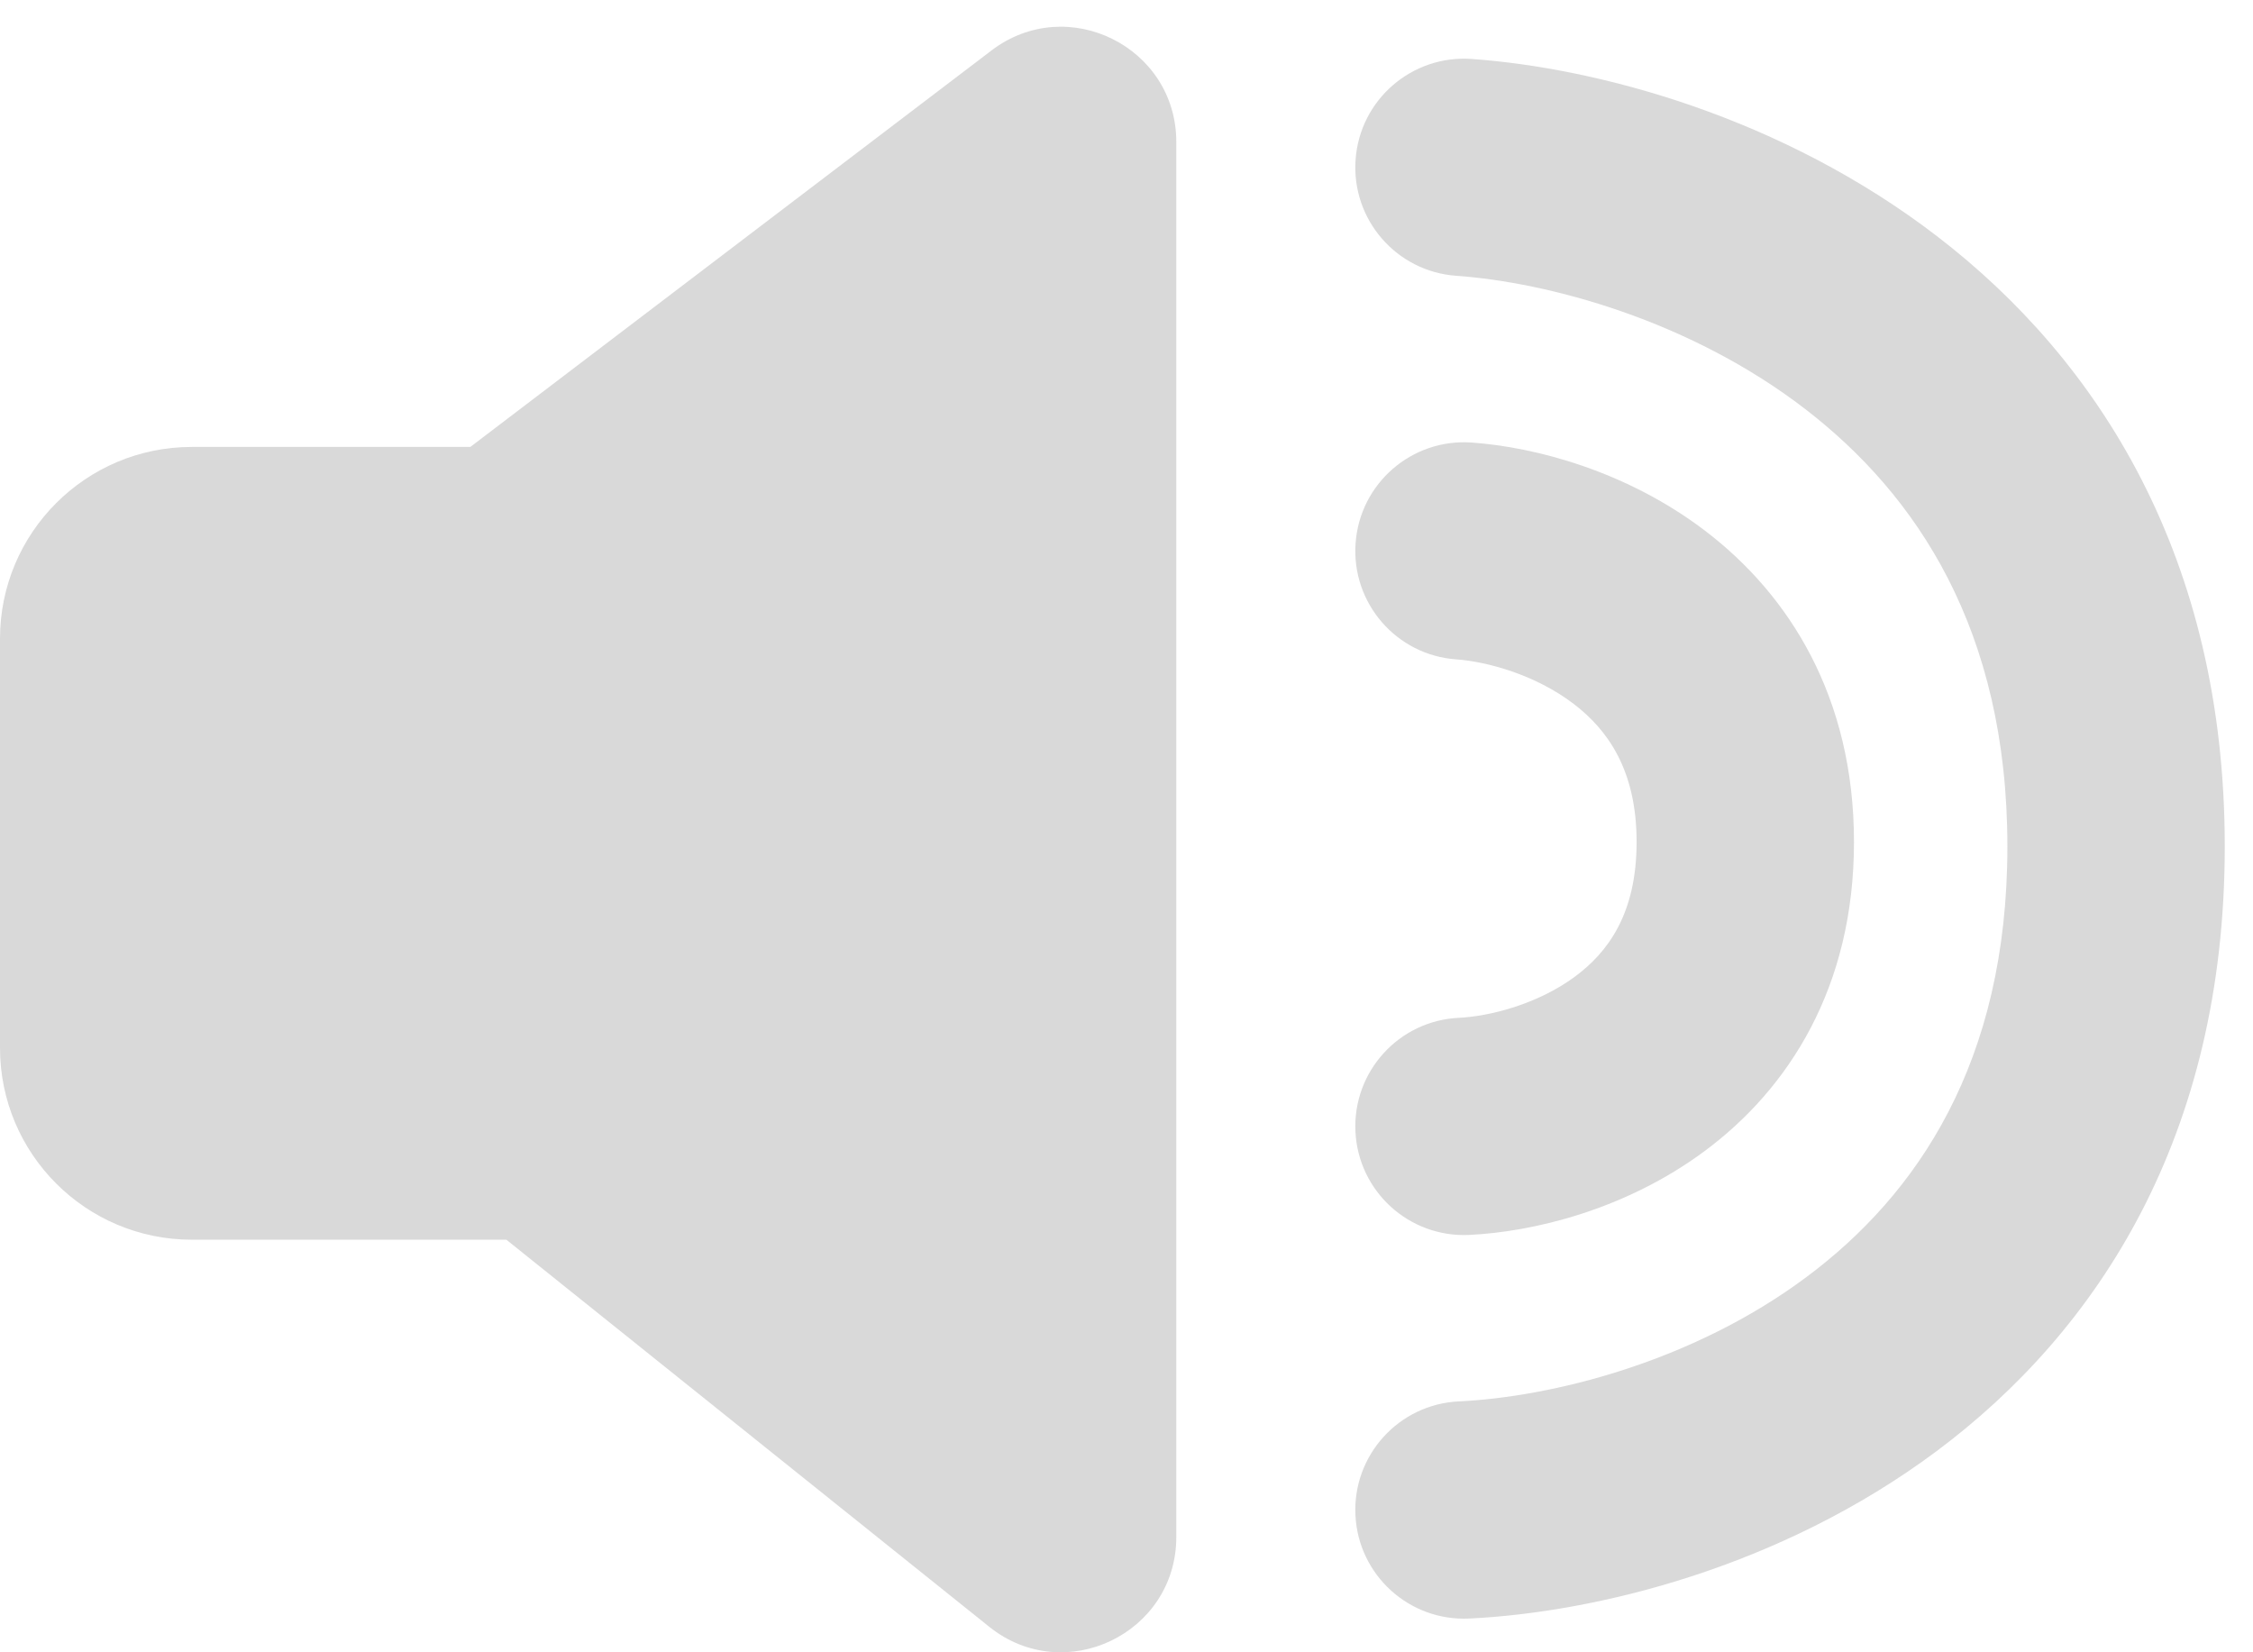 <svg width="75" height="55" viewBox="0 0 75 55" fill="none" xmlns="http://www.w3.org/2000/svg">
<path fill-rule="evenodd" clip-rule="evenodd" d="M16.856 41.266H6.384C2.858 41.266 0 38.407 0 34.881V21.261C0 17.735 2.858 14.877 6.384 14.877H15.657L33.008 1.678C35.53 -0.24 39.158 1.559 39.158 4.727V51.162C39.158 54.376 35.439 56.161 32.931 54.151L16.856 41.266Z" fill="#D9D9D9"/>
<path fill-rule="evenodd" clip-rule="evenodd" d="M48.992 1.963C46.999 1.821 45.268 3.321 45.126 5.314C44.984 7.307 46.484 9.038 48.477 9.18C51.536 9.398 56.243 10.652 60.095 13.617C63.797 16.467 66.824 20.961 66.824 28.175C66.824 35.383 63.805 39.771 60.139 42.506C56.31 45.362 51.621 46.503 48.563 46.648C46.567 46.743 45.026 48.438 45.121 50.434C45.216 52.43 46.911 53.971 48.907 53.876C53.085 53.677 59.248 52.197 64.465 48.306C69.843 44.294 74.06 37.811 74.06 28.175C74.06 18.545 69.851 11.995 64.508 7.883C59.316 3.886 53.17 2.261 48.992 1.963ZM48.991 14.731C46.998 14.59 45.267 16.091 45.126 18.084C44.985 20.078 46.486 21.808 48.479 21.949C49.485 22.02 51.109 22.454 52.39 23.433C53.52 24.298 54.481 25.636 54.481 28.027C54.481 30.413 53.528 31.694 52.433 32.505C51.176 33.437 49.569 33.832 48.564 33.88C46.568 33.974 45.027 35.668 45.121 37.664C45.215 39.66 46.91 41.201 48.906 41.107C51.022 41.007 54.097 40.279 56.741 38.319C59.548 36.239 61.717 32.861 61.717 28.027C61.717 23.2 59.556 19.805 56.785 17.686C54.164 15.681 51.106 14.881 48.991 14.731Z" fill="#D9D9D9"/>
</svg>
